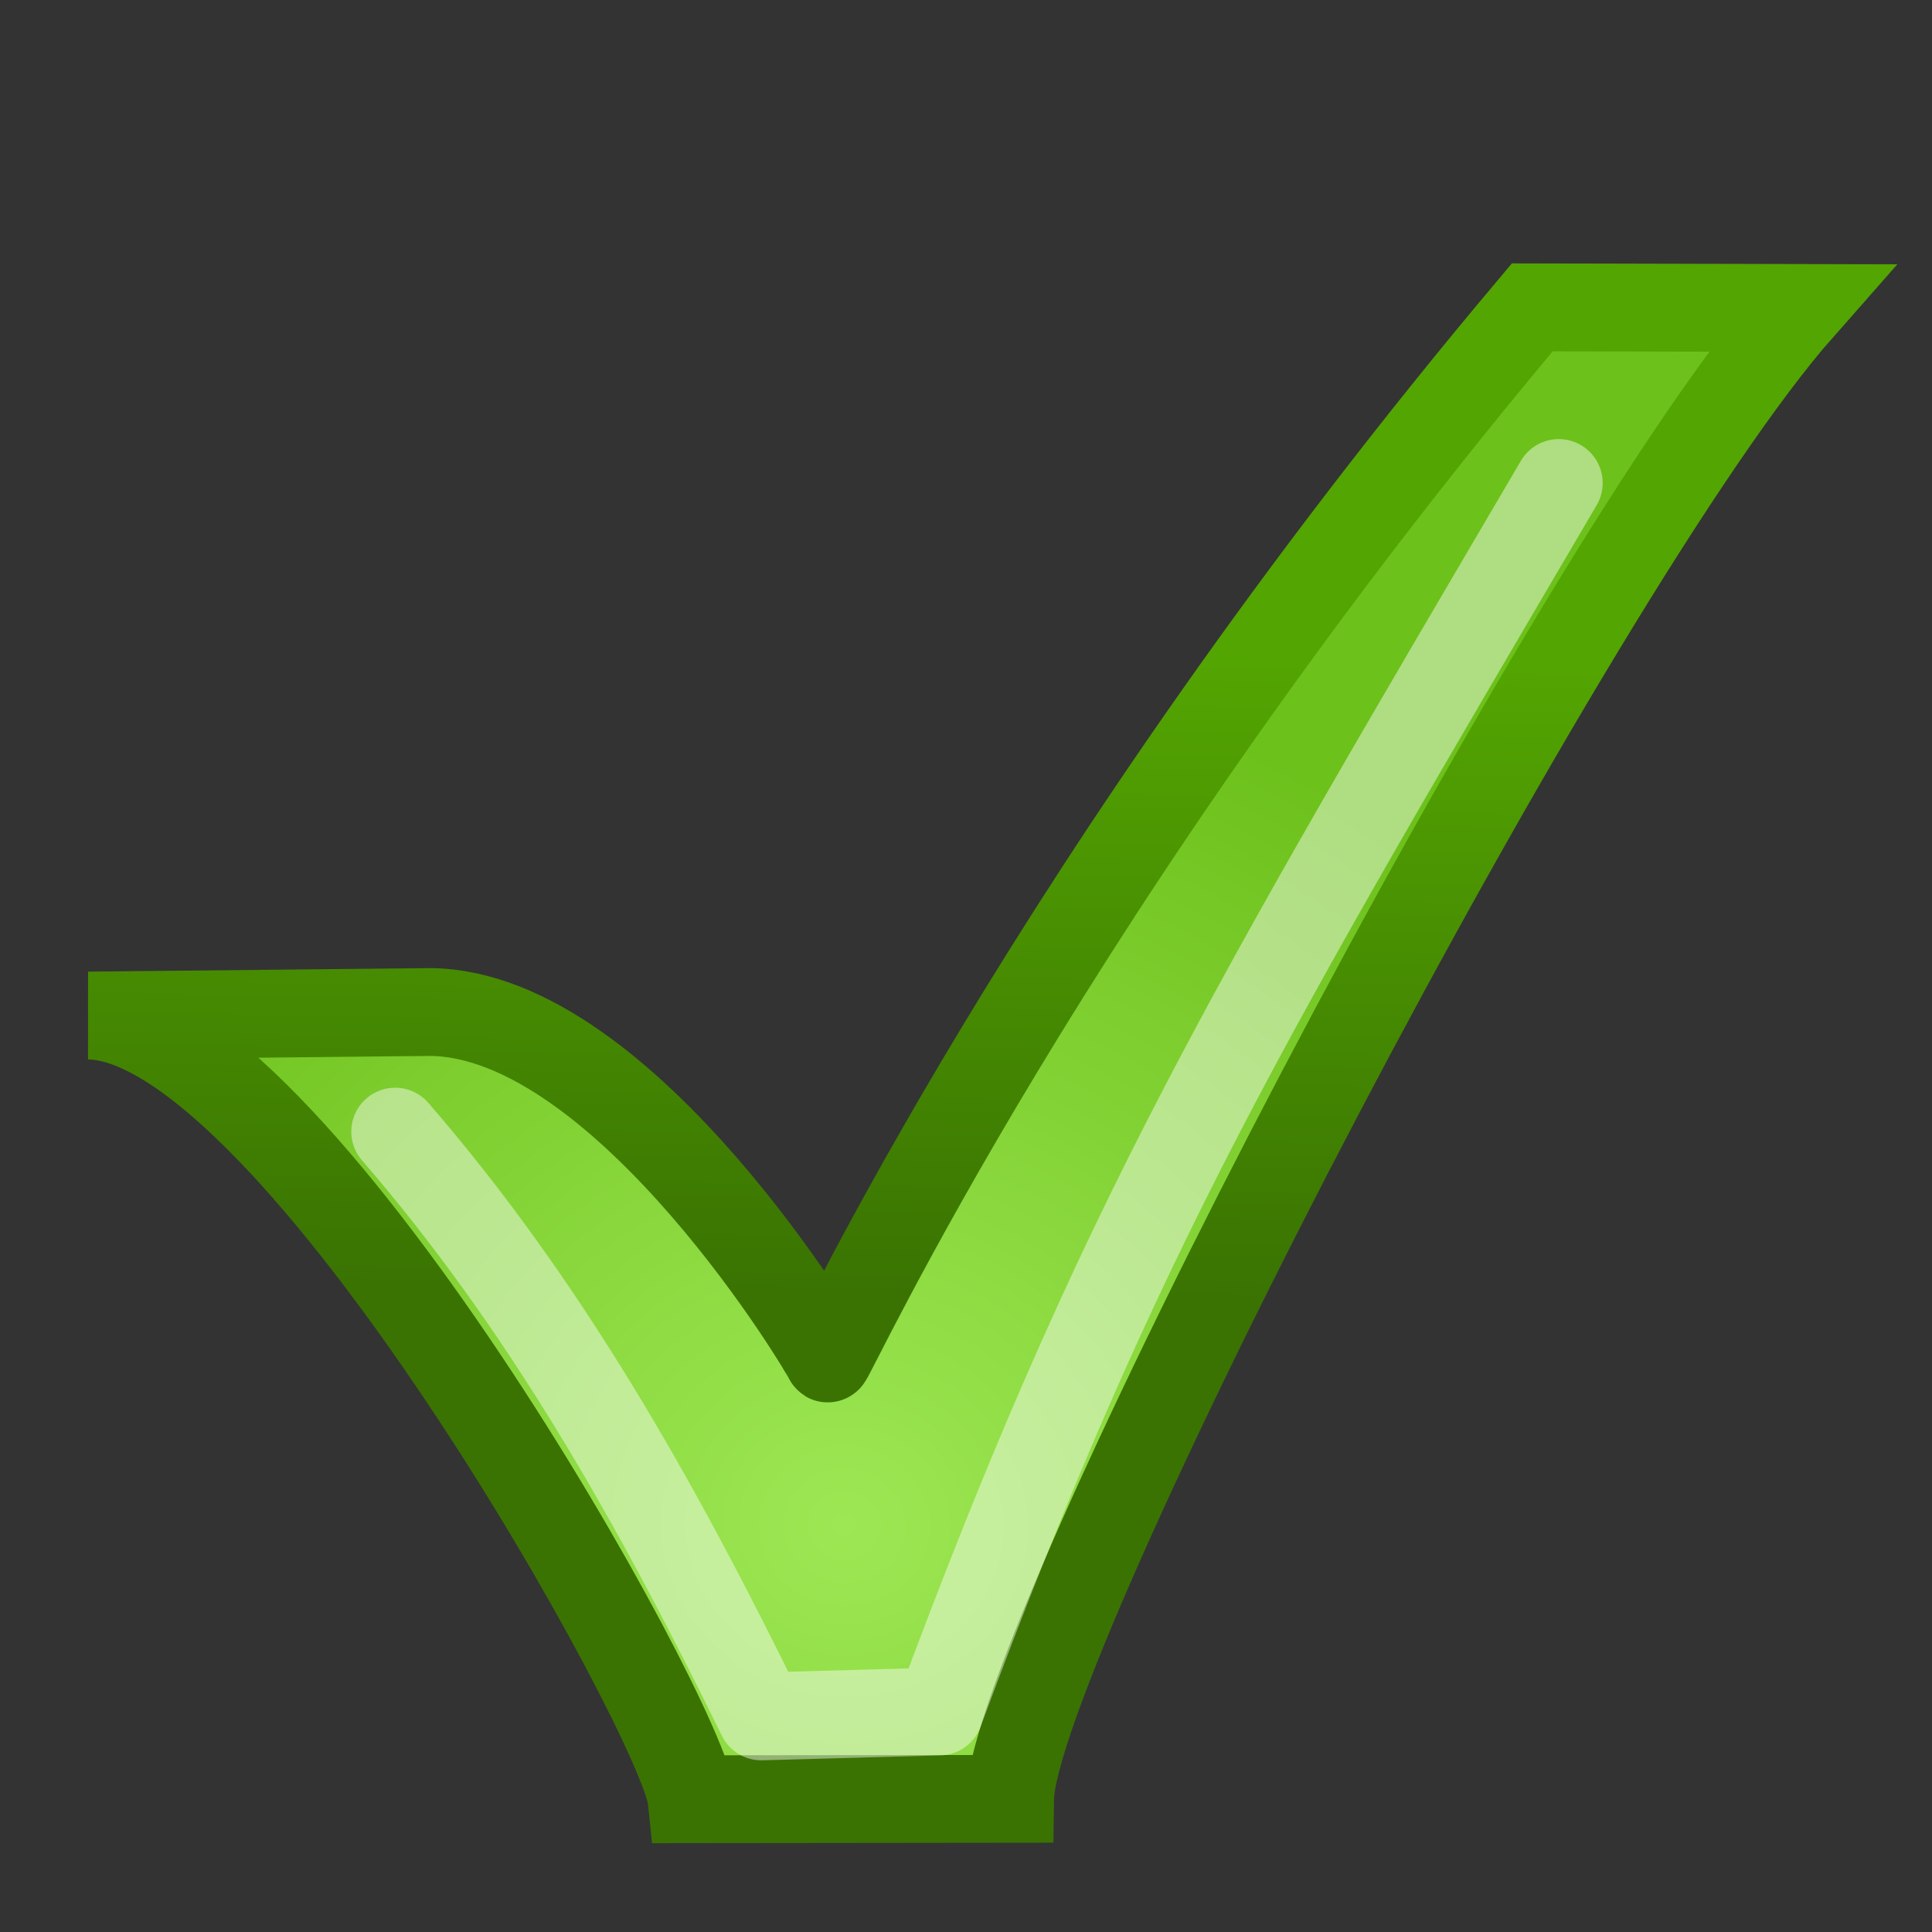 <?xml version="1.0" encoding="UTF-8" standalone="no"?>
<!-- Created with Inkscape (http://www.inkscape.org/) -->
<svg
   xmlns:dc="http://purl.org/dc/elements/1.1/"
   xmlns:cc="http://web.resource.org/cc/"
   xmlns:rdf="http://www.w3.org/1999/02/22-rdf-syntax-ns#"
   xmlns:svg="http://www.w3.org/2000/svg"
   xmlns="http://www.w3.org/2000/svg"
   xmlns:xlink="http://www.w3.org/1999/xlink"
   xmlns:sodipodi="http://sodipodi.sourceforge.net/DTD/sodipodi-0.dtd"
   xmlns:inkscape="http://www.inkscape.org/namespaces/inkscape"
   width="22"
   height="22"
   id="svg11055"
   sodipodi:version="0.32"
   inkscape:version="0.44+devel"
   version="1.0"
   sodipodi:docbase="/home/andreas/project/gnome-icon-theme/22x22/emblems"
   sodipodi:docname="emblem-default.svg"
   inkscape:export-filename="/home/andreas/project/gnome-icon-theme/22x22/emblems/emblem-default.png"
   inkscape:export-xdpi="90"
   inkscape:export-ydpi="90"
   inkscape:output_extension="org.inkscape.output.svg.inkscape"
   sodipodi:modified="true">
  <rect width="100%" height="100%" fill="#333333" stroke="none"/>
  <defs
     id="defs11057">
    <linearGradient
       inkscape:collect="always"
       id="linearGradient5891">
      <stop
         style="stop-color:#3a7302;stop-opacity:1"
         offset="0"
         id="stop5893" />
      <stop
         style="stop-color:#53a502;stop-opacity:1"
         offset="1"
         id="stop5895" />
    </linearGradient>
    <linearGradient
       inkscape:collect="always"
       id="linearGradient11380">
      <stop
         style="stop-color:#9de754;stop-opacity:1"
         offset="0"
         id="stop11382" />
      <stop
         style="stop-color:#6dc11b;stop-opacity:1"
         offset="1"
         id="stop11384" />
    </linearGradient>
    <linearGradient
       inkscape:collect="always"
       id="linearGradient8397">
      <stop
         style="stop-color:#9de754;stop-opacity:1"
         offset="0"
         id="stop8399" />
      <stop
         style="stop-color:#64c707;stop-opacity:1"
         offset="1"
         id="stop8401" />
    </linearGradient>
    <linearGradient
       inkscape:collect="always"
       xlink:href="#linearGradient8397"
       id="linearGradient8403"
       x1="30.919"
       y1="40.323"
       x2="37.073"
       y2="27.393"
       gradientUnits="userSpaceOnUse"
       gradientTransform="translate(13.726,19.874)" />
    <radialGradient
       inkscape:collect="always"
       xlink:href="#linearGradient11380"
       id="radialGradient11386"
       cx="11.869"
       cy="18.506"
       fx="11.869"
       fy="18.506"
       r="8.862"
       gradientTransform="matrix(1.192,4.4229243e-2,-3.6356212e-2,1.118,-3.855,-3.846)"
       gradientUnits="userSpaceOnUse" />
    <linearGradient
       inkscape:collect="always"
       xlink:href="#linearGradient5891"
       id="linearGradient5897"
       x1="8.588"
       y1="14.717"
       x2="8.723"
       y2="7.44"
       gradientUnits="userSpaceOnUse" />
  </defs>
  <sodipodi:namedview
     id="base"
     pagecolor="#ffffff"
     bordercolor="#666666"
     borderopacity="1.0"
     inkscape:pageopacity="0.0"
     inkscape:pageshadow="2"
     inkscape:zoom="22.4"
     inkscape:cx="15.080648"
     inkscape:cy="9.3527392"
     inkscape:document-units="px"
     inkscape:current-layer="layer1"
     showgrid="false"
     inkscape:window-width="1674"
     inkscape:window-height="968"
     inkscape:window-x="0"
     inkscape:window-y="26"
     fill="#8ae234"
     showguides="true"
     inkscape:guide-bbox="true" />
  <g
     inkscape:label="Layer 1"
     inkscape:groupmode="layer"
     id="layer1">
    <path
       sodipodi:type="arc"
       style="opacity:1;fill:#cc0000;fill-opacity:1;stroke:none;stroke-width:1;stroke-linecap:butt;stroke-linejoin:miter;stroke-miterlimit:4;stroke-dasharray:1, 2;stroke-dashoffset:0;stroke-opacity:1"
       id="path11086"
       sodipodi:cx="3.0430846"
       sodipodi:cy="26.016556"
       sodipodi:rx="0.87125659"
       sodipodi:ry="0.87125659"
       d="M 3.914 26.017 A 0.871 0.871 0 1 1  2.172,26.017 A 0.871 0.871 0 1 1  3.914 26.017 z"
       transform="matrix(0.667,0,0,0.668,12.978,-6.542)" />
    <path
       style="fill:url(#radialGradient11386);fill-opacity:1;fill-rule:evenodd;stroke:url(#linearGradient5897);stroke-width:1px;stroke-linecap:butt;stroke-linejoin:miter;stroke-opacity:1"
       d="M 1.008,11.564 C 3.334,11.591 7.782,19.578 7.876,20.488 L 11.502,20.484 C 11.526,18.742 17.88,6.479 20.5,3.507 C 19.277,3.504 18.001,3.502 17.448,3.5 C 11.959,10.019 9.438,15.525 9.425,15.469 C 9.464,15.492 7.131,11.538 4.896,11.524 L 1.008,11.564 z "
       id="path11090"
       sodipodi:nodetypes="cccccccc" />
    <path
       style="opacity:0.45;fill:none;fill-opacity:0.75;fill-rule:evenodd;stroke:#ffffff;stroke-width:1px;stroke-linecap:round;stroke-linejoin:round;stroke-opacity:1"
       d="M 4.5,12.886 C 6.198,14.849 7.455,17.065 8.669,19.545 L 10.697,19.489 C 12.743,13.972 14.195,11.555 17.75,5.5"
       id="path12261"
       sodipodi:nodetypes="cccc" />
  </g>
</svg>
